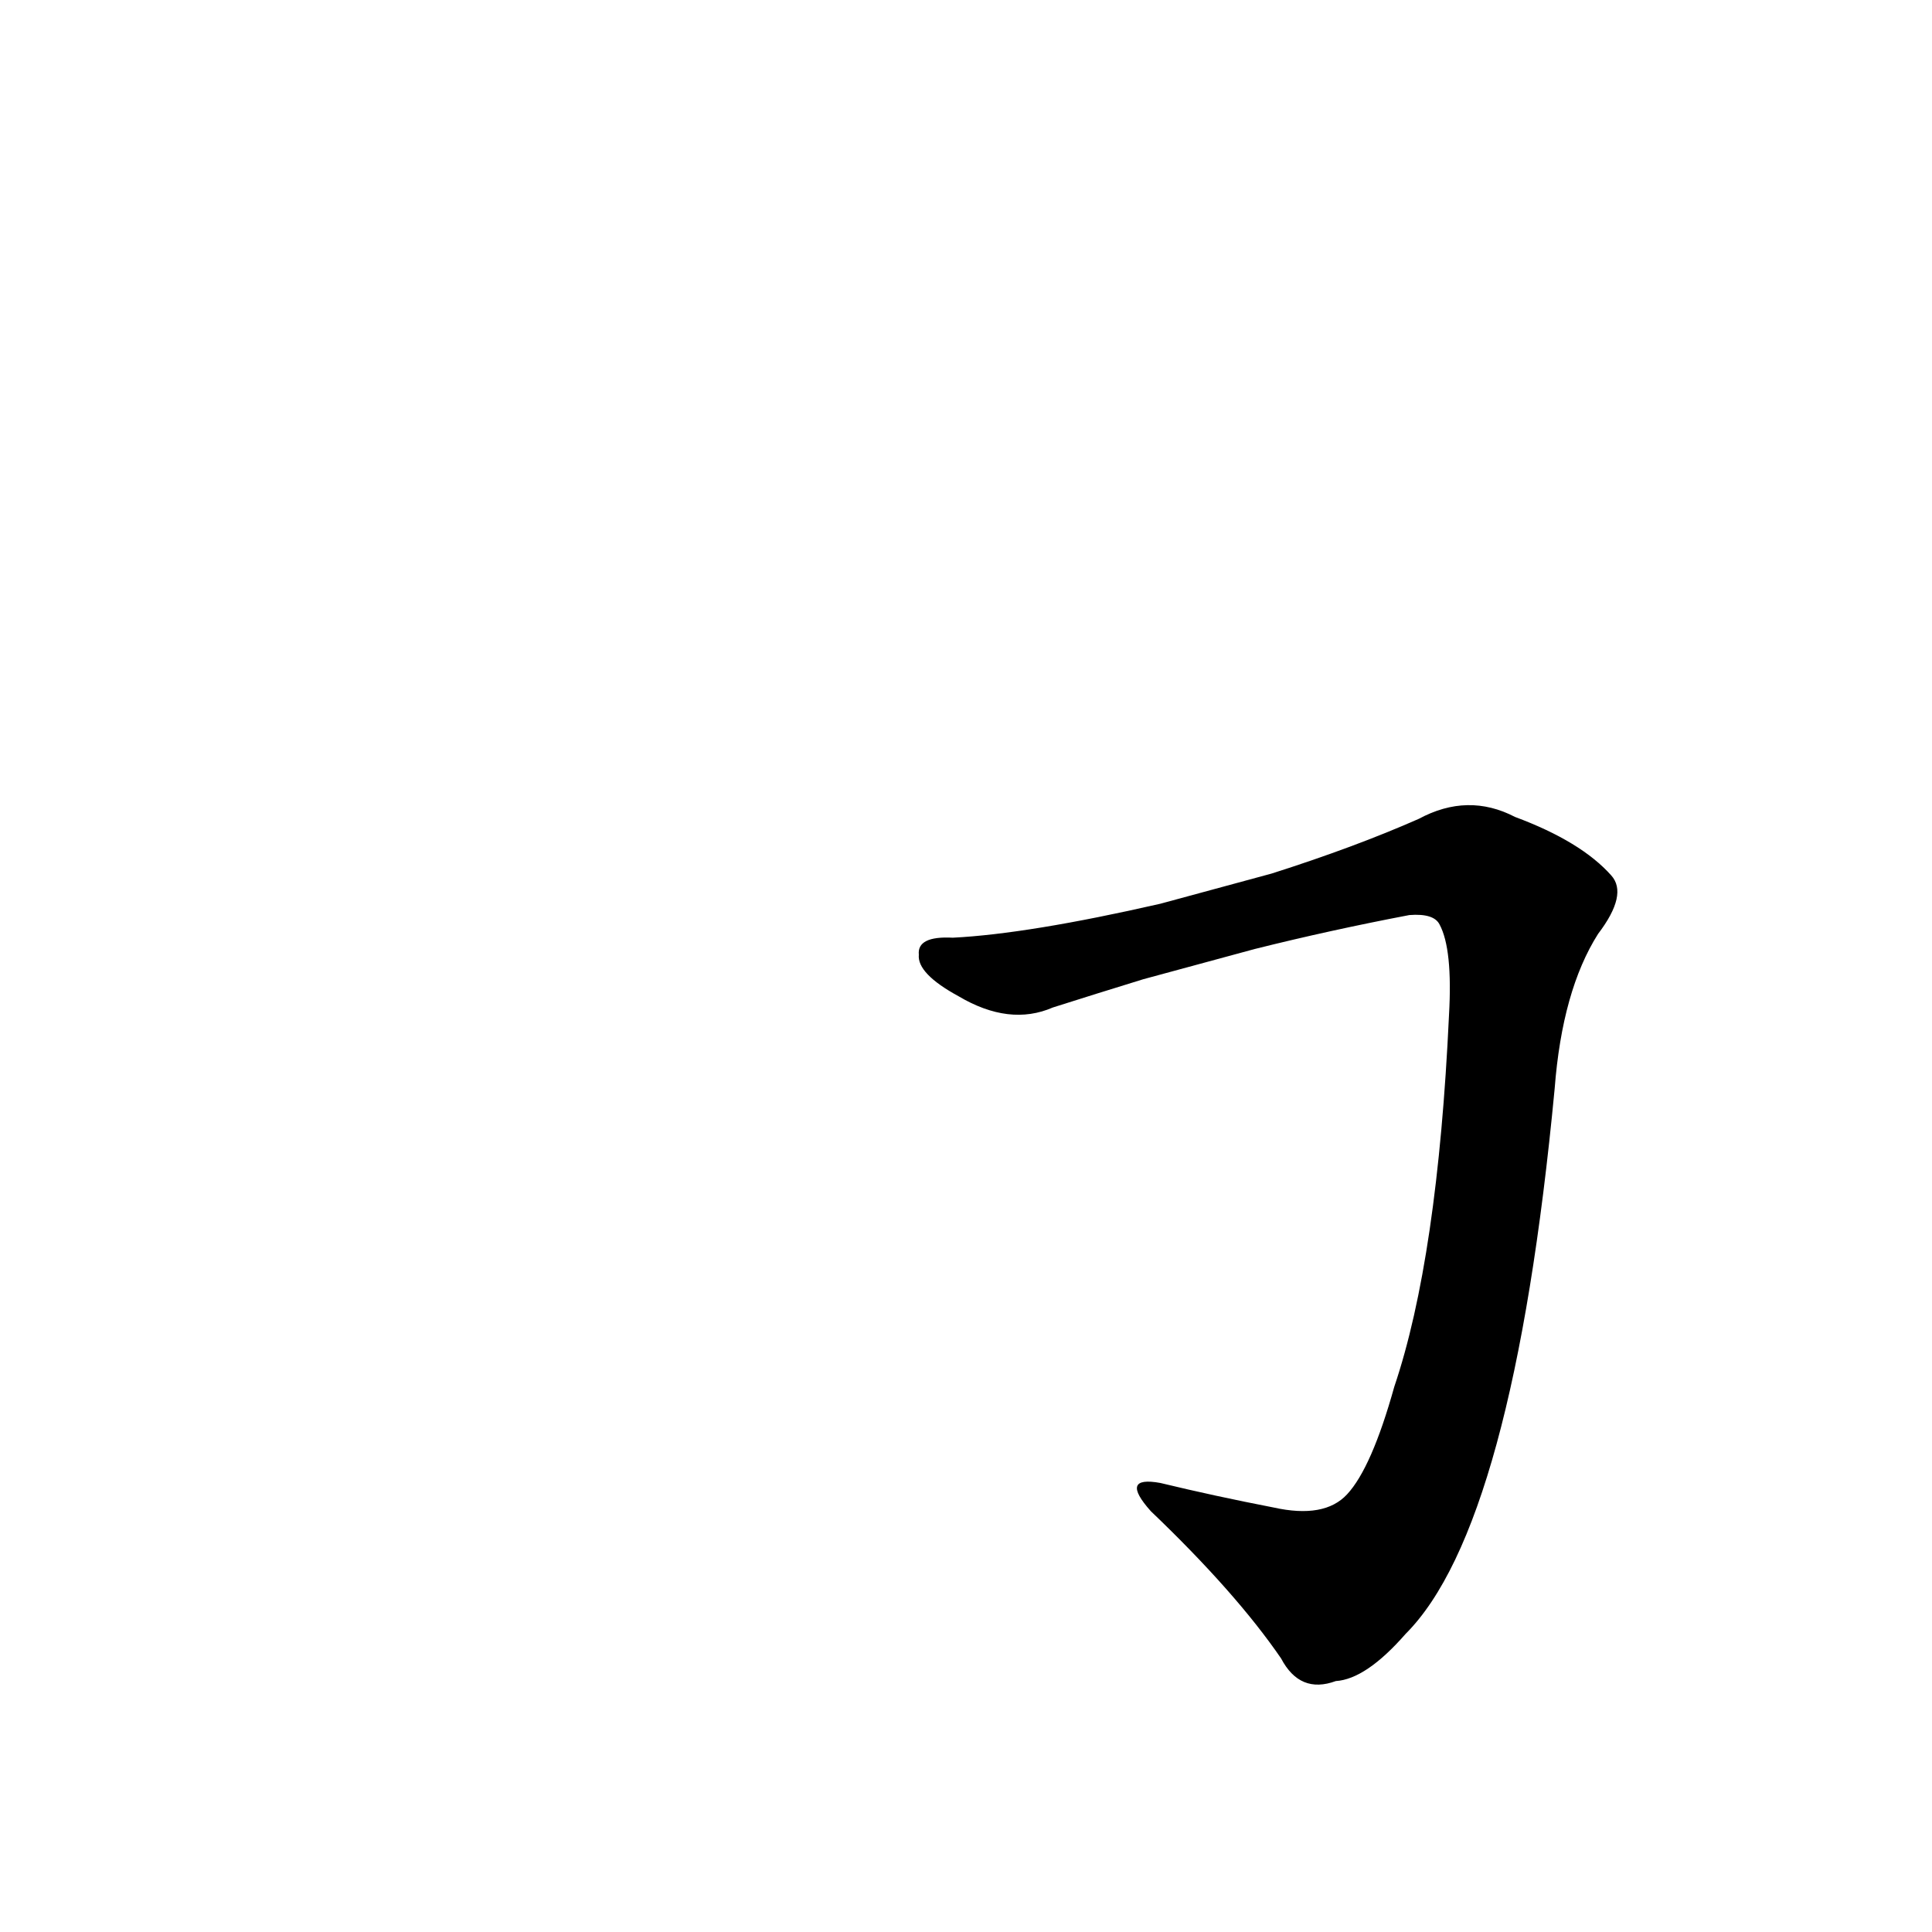 <?xml version='1.0' encoding='utf-8'?>
<svg xmlns="http://www.w3.org/2000/svg" version="1.1" viewBox="0 0 1024 1024"><g transform="scale(1, -1) translate(0, -900)"><path d="M 665 397 Q 705 407 747 415 Q 760 416 763 410 Q 770 397 768 362 Q 762 233 739 165 Q 727 122 714 108 Q 702 95 675 101 Q 644 107 615 114 Q 593 118 610 99 Q 655 56 679 21 Q 689 2 708 9 Q 724 10 745 34 Q 802 91 824 323 Q 828 375 847 405 Q 863 426 854 436 Q 838 454 803 467 Q 778 480 752 466 Q 718 451 674 437 L 615 421 Q 545 405 505 403 Q 486 404 487 394 Q 486 384 508 372 Q 535 356 558 366 Q 580 373 606 381 L 665 397 Z" fill="black" /></g></svg>